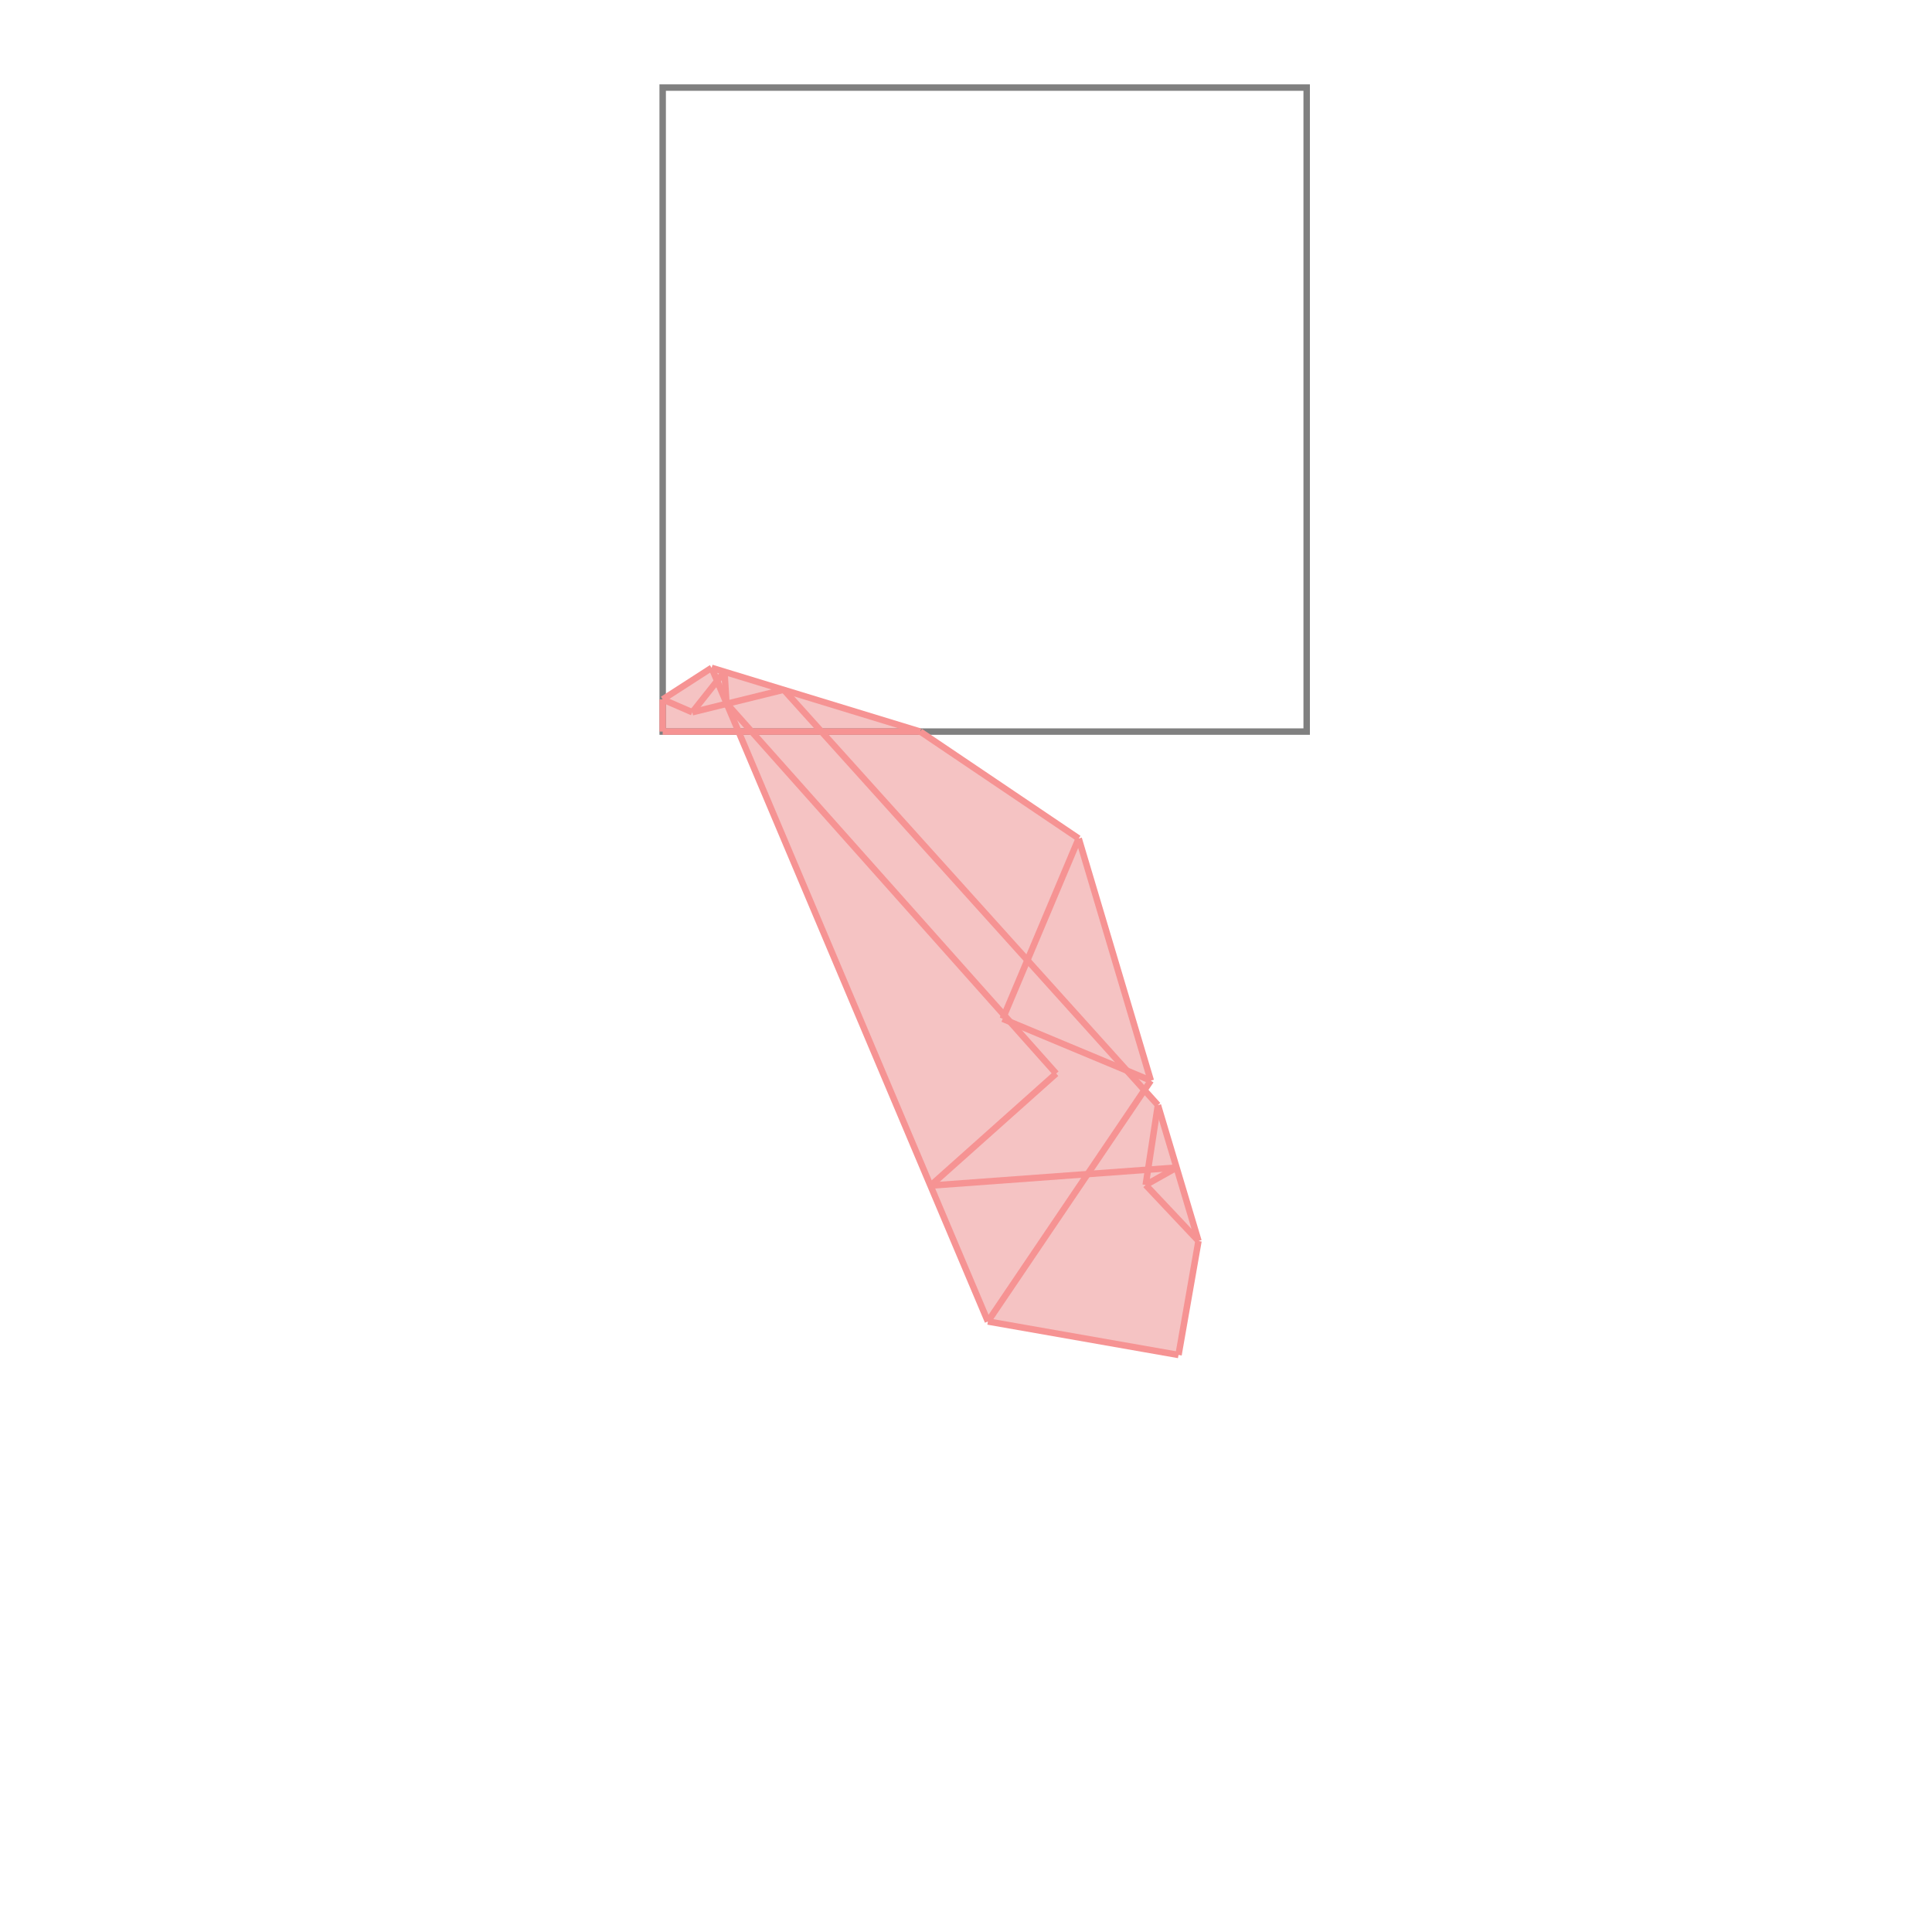 <svg xmlns="http://www.w3.org/2000/svg" viewBox="-1.5 -1.5 3 3">
<g transform="scale(1, -1)">
<path d="M0.33 -0.604 L0.361 -0.427 L0.298 -0.216 L0.277 -0.192 L0.287 -0.178 L0.175 0.198 L-0.071 0.364 L-0.395 0.463 L-0.471 0.414 L-0.471 0.364 L-0.353 0.364 L0.034 -0.552 z " fill="rgb(245,195,195)" />
<path d="M-0.471 0.364 L0.529 0.364 L0.529 1.364 L-0.471 1.364  z" fill="none" stroke="rgb(128,128,128)" stroke-width="0.01" />
<line x1="0.279" y1="-0.34" x2="0.327" y2="-0.313" style="stroke:rgb(246,147,147);stroke-width:0.01" />
<line x1="0.33" y1="-0.604" x2="0.034" y2="-0.552" style="stroke:rgb(246,147,147);stroke-width:0.01" />
<line x1="-0.055" y1="-0.341" x2="0.327" y2="-0.313" style="stroke:rgb(246,147,147);stroke-width:0.01" />
<line x1="-0.055" y1="-0.341" x2="0.14" y2="-0.167" style="stroke:rgb(246,147,147);stroke-width:0.01" />
<line x1="0.034" y1="-0.552" x2="0.287" y2="-0.178" style="stroke:rgb(246,147,147);stroke-width:0.01" />
<line x1="0.057" y1="-0.082" x2="0.175" y2="0.198" style="stroke:rgb(246,147,147);stroke-width:0.01" />
<line x1="0.287" y1="-0.178" x2="0.057" y2="-0.082" style="stroke:rgb(246,147,147);stroke-width:0.01" />
<line x1="0.33" y1="-0.604" x2="0.361" y2="-0.427" style="stroke:rgb(246,147,147);stroke-width:0.01" />
<line x1="0.279" y1="-0.34" x2="0.298" y2="-0.216" style="stroke:rgb(246,147,147);stroke-width:0.01" />
<line x1="-0.425" y1="0.394" x2="-0.375" y2="0.457" style="stroke:rgb(246,147,147);stroke-width:0.01" />
<line x1="-0.471" y1="0.364" x2="-0.071" y2="0.364" style="stroke:rgb(246,147,147);stroke-width:0.01" />
<line x1="-0.471" y1="0.364" x2="-0.471" y2="0.414" style="stroke:rgb(246,147,147);stroke-width:0.01" />
<line x1="-0.372" y1="0.408" x2="-0.375" y2="0.457" style="stroke:rgb(246,147,147);stroke-width:0.01" />
<line x1="-0.425" y1="0.394" x2="-0.283" y2="0.429" style="stroke:rgb(246,147,147);stroke-width:0.01" />
<line x1="-0.471" y1="0.414" x2="-0.395" y2="0.463" style="stroke:rgb(246,147,147);stroke-width:0.01" />
<line x1="-0.425" y1="0.394" x2="-0.471" y2="0.414" style="stroke:rgb(246,147,147);stroke-width:0.01" />
<line x1="0.034" y1="-0.552" x2="-0.395" y2="0.463" style="stroke:rgb(246,147,147);stroke-width:0.01" />
<line x1="0.361" y1="-0.427" x2="0.279" y2="-0.34" style="stroke:rgb(246,147,147);stroke-width:0.01" />
<line x1="0.14" y1="-0.167" x2="-0.372" y2="0.408" style="stroke:rgb(246,147,147);stroke-width:0.01" />
<line x1="-0.071" y1="0.364" x2="-0.395" y2="0.463" style="stroke:rgb(246,147,147);stroke-width:0.01" />
<line x1="0.298" y1="-0.216" x2="-0.283" y2="0.429" style="stroke:rgb(246,147,147);stroke-width:0.01" />
<line x1="0.361" y1="-0.427" x2="0.298" y2="-0.216" style="stroke:rgb(246,147,147);stroke-width:0.01" />
<line x1="0.287" y1="-0.178" x2="0.175" y2="0.198" style="stroke:rgb(246,147,147);stroke-width:0.01" />
<line x1="0.175" y1="0.198" x2="-0.071" y2="0.364" style="stroke:rgb(246,147,147);stroke-width:0.01" />
</g>
</svg>
